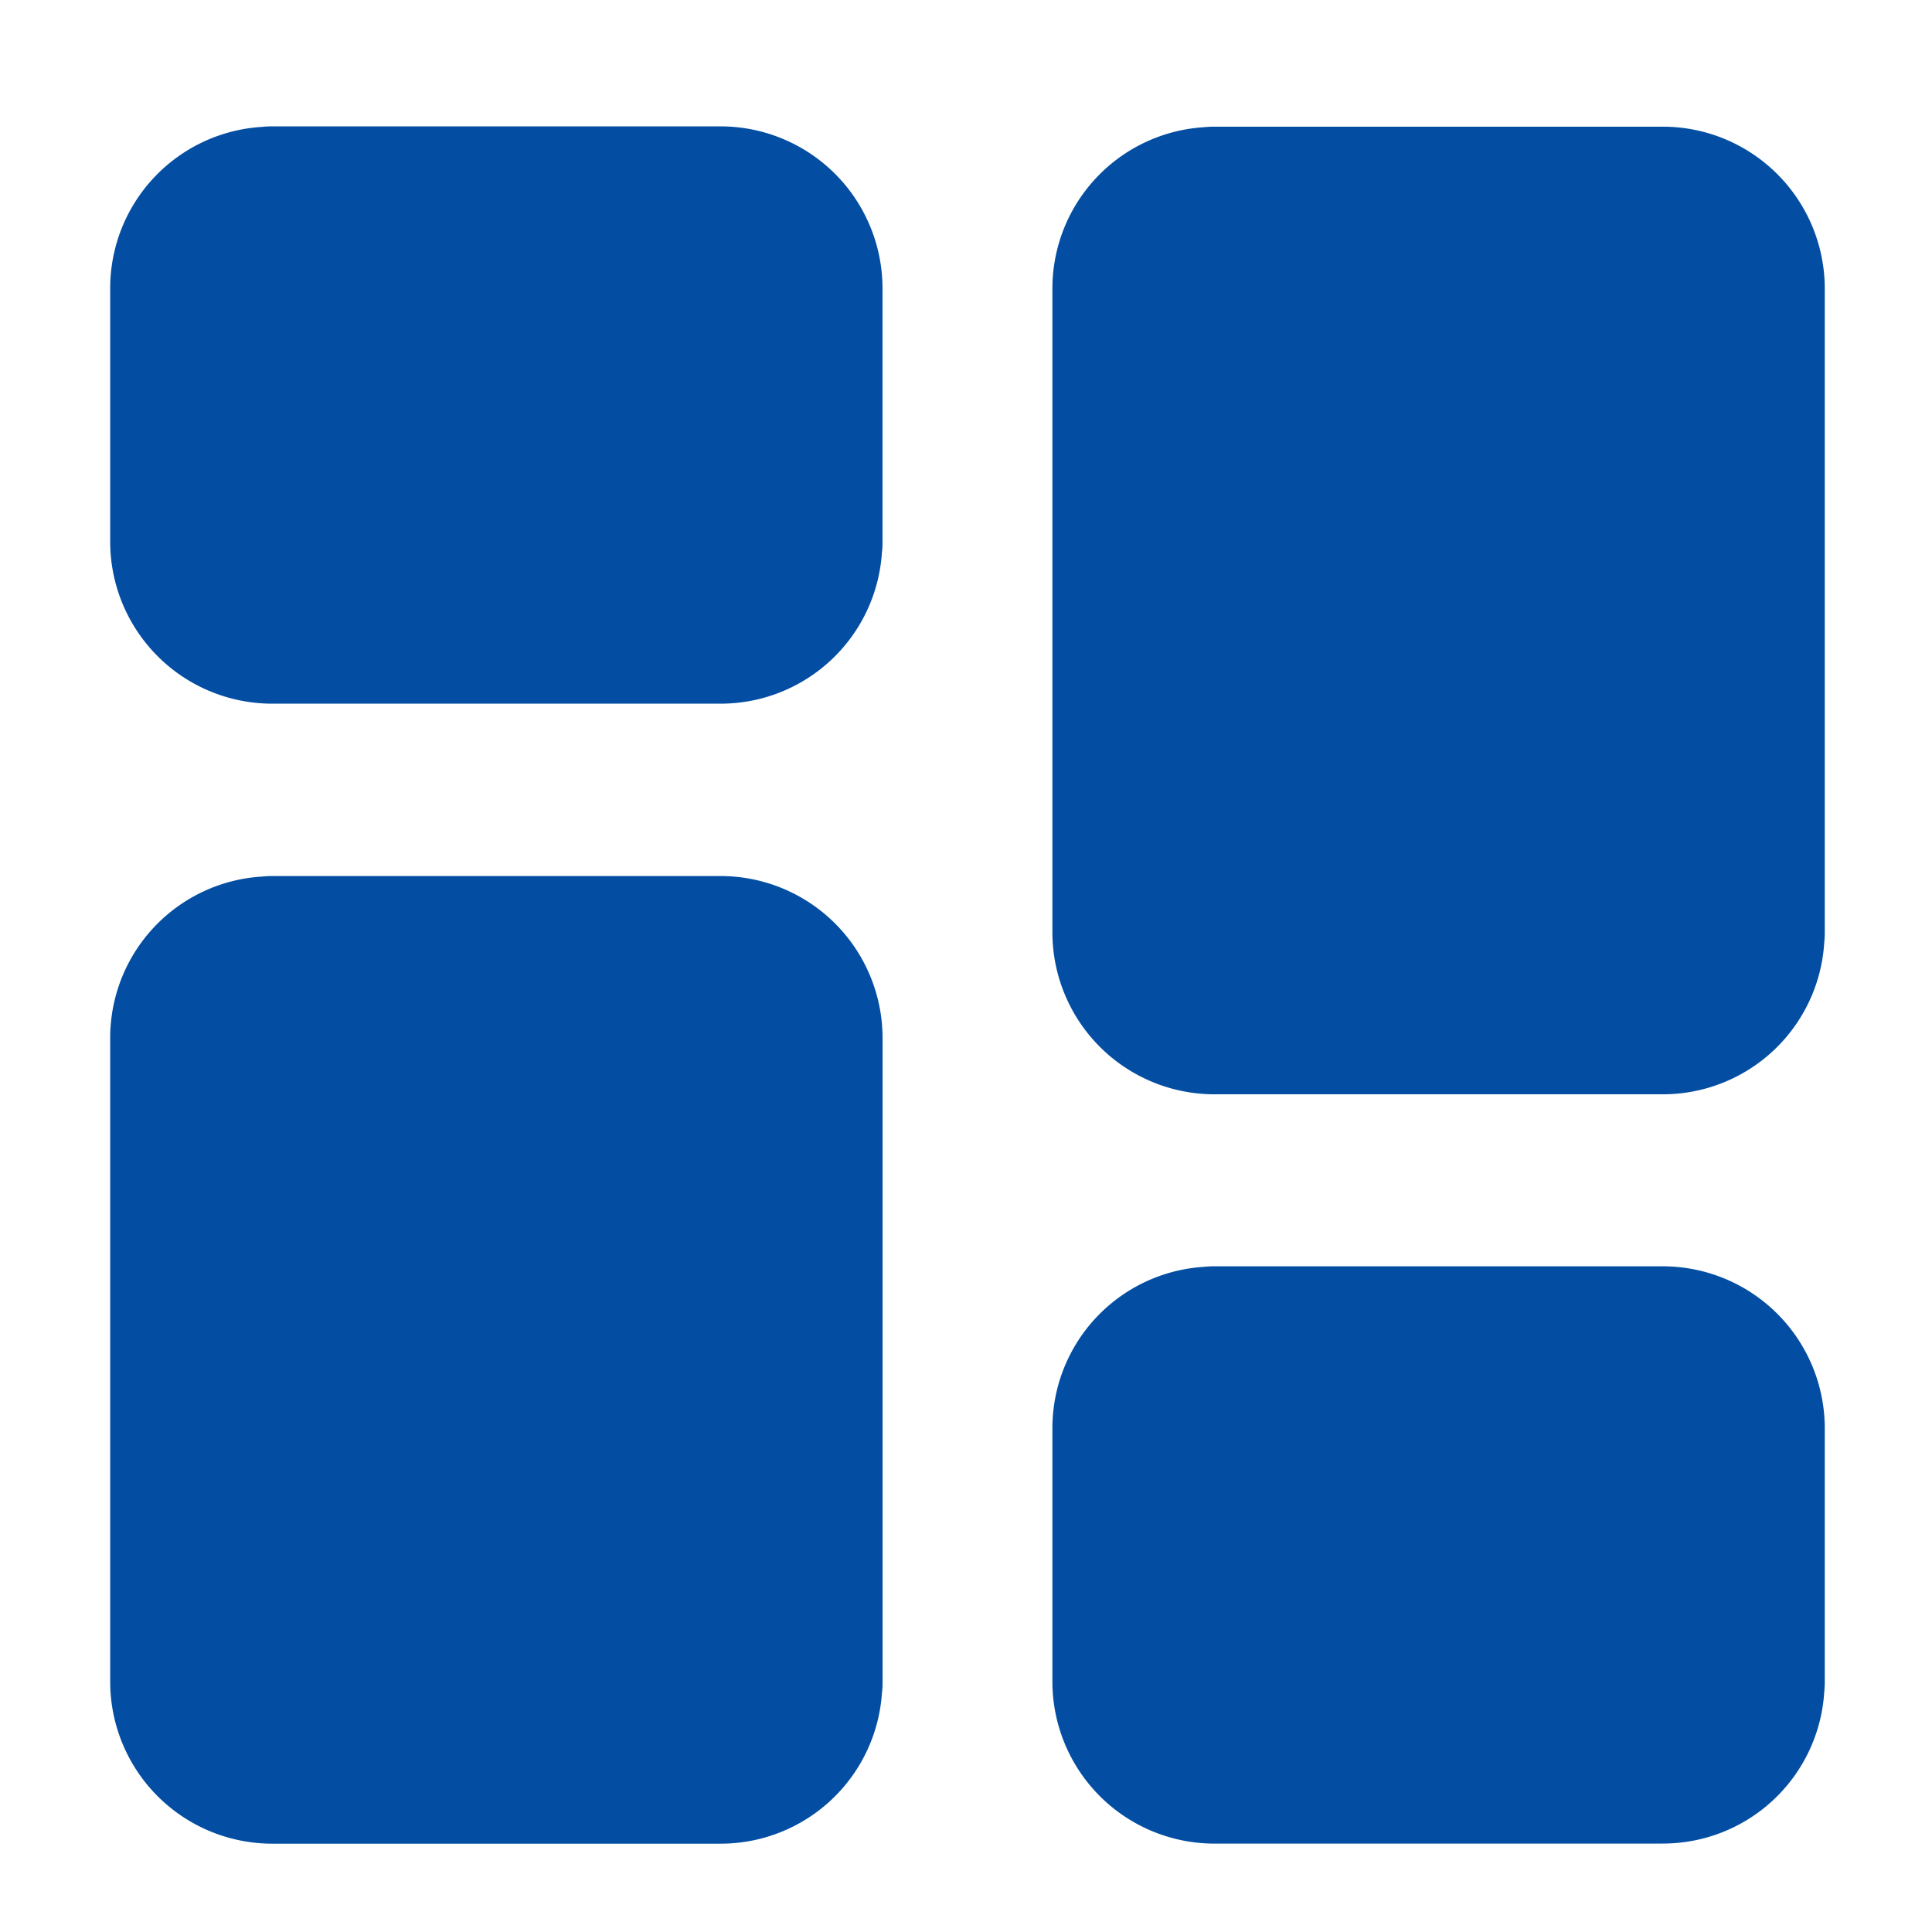 <svg xmlns="http://www.w3.org/2000/svg" xmlns:xlink="http://www.w3.org/1999/xlink" width="32" height="32" viewBox="0 0 32 32"><defs><style>.a{fill:#034ea2;}.b{clip-path:url(#a);}</style><clipPath id="a"><rect class="a" width="32" height="32" transform="translate(0)"/></clipPath></defs><g class="b" transform="translate(0)"><path class="a" d="M17.5,9.207H10.068a.649.649,0,0,0-.085.006A1.66,1.66,0,0,0,8.4,10.873v4.2a1.669,1.669,0,0,0,1.667,1.667H17.5a1.66,1.66,0,0,0,1.661-1.583.619.619,0,0,0,.006-.083v-4.2A1.668,1.668,0,0,0,17.5,9.207" transform="translate(-5.561 -6.094)"/><path class="a" d="M15.512,15.764H8.082A2.684,2.684,0,0,1,5.4,13.083v-4.2a2.677,2.677,0,0,1,2.51-2.672,1.611,1.611,0,0,1,.171-.009h7.43a2.684,2.684,0,0,1,2.681,2.681v4.2c0,.057,0,.113-.009.168a2.677,2.677,0,0,1-2.672,2.513M8.107,8.235l-.058,0a.642.642,0,0,0-.619.648v4.2a.653.653,0,0,0,.652.652h7.43a.642.642,0,0,0,.648-.62l0-.056V8.888a.653.653,0,0,0-.652-.652Z" transform="translate(-3.575 -4.109)"/><path class="a" d="M63.659,9.207H56.229a.65.65,0,0,0-.085.006,1.66,1.66,0,0,0-1.582,1.661V21.539a1.668,1.668,0,0,0,1.667,1.667h7.431a1.66,1.66,0,0,0,1.661-1.583.619.619,0,0,0,.006-.083V10.873a1.668,1.668,0,0,0-1.666-1.666" transform="translate(-36.117 -6.094)"/><path class="a" d="M61.672,22.234H54.242a2.684,2.684,0,0,1-2.681-2.681V8.888a2.677,2.677,0,0,1,2.51-2.672,1.616,1.616,0,0,1,.171-.009h7.431a2.684,2.684,0,0,1,2.681,2.681V19.553a1.692,1.692,0,0,1-.009.172,2.678,2.678,0,0,1-2.672,2.509m-7.4-14-.059,0a.642.642,0,0,0-.619.648V19.553a.653.653,0,0,0,.652.652h7.431a.642.642,0,0,0,.648-.62l0-.061V8.888a.653.653,0,0,0-.652-.652Z" transform="translate(-34.13 -4.109)"/><path class="a" d="M63.659,65.058H56.229a.65.65,0,0,0-.085.006,1.66,1.66,0,0,0-1.582,1.661v4.2a1.668,1.668,0,0,0,1.667,1.667h7.431A1.66,1.66,0,0,0,65.32,71a.628.628,0,0,0,.006-.084v-4.2a1.668,1.668,0,0,0-1.666-1.667" transform="translate(-36.117 -43.064)"/><path class="a" d="M61.672,71.615H54.242a2.684,2.684,0,0,1-2.681-2.681v-4.2a2.677,2.677,0,0,1,2.509-2.672,1.634,1.634,0,0,1,.172-.009h7.431a2.684,2.684,0,0,1,2.681,2.681v4.2a1.7,1.7,0,0,1-.009.172,2.677,2.677,0,0,1-2.672,2.508m-7.4-7.529-.06,0a.642.642,0,0,0-.619.648v4.2a.653.653,0,0,0,.652.652h7.431a.642.642,0,0,0,.648-.62l0-.061V64.739a.653.653,0,0,0-.652-.652Z" transform="translate(-34.13 -41.079)"/><path class="a" d="M17.5,45.921H10.068a.649.649,0,0,0-.085.006A1.66,1.66,0,0,0,8.4,47.588V58.253a1.669,1.669,0,0,0,1.667,1.667H17.5a1.66,1.66,0,0,0,1.661-1.583.628.628,0,0,0,.006-.084V47.588A1.668,1.668,0,0,0,17.5,45.921" transform="translate(-5.561 -30.397)"/><path class="a" d="M15.512,58.948H8.082A2.684,2.684,0,0,1,5.4,56.267V45.6A2.677,2.677,0,0,1,7.91,42.93a1.625,1.625,0,0,1,.172-.009h7.43A2.684,2.684,0,0,1,18.193,45.6V56.267c0,.057,0,.113-.009.168a2.677,2.677,0,0,1-2.672,2.513m-7.4-14-.059,0a.642.642,0,0,0-.619.648V56.267a.653.653,0,0,0,.652.652h7.43a.642.642,0,0,0,.648-.62l0-.056V45.6a.653.653,0,0,0-.652-.652Z" transform="translate(-3.575 -28.411)"/></g></svg>